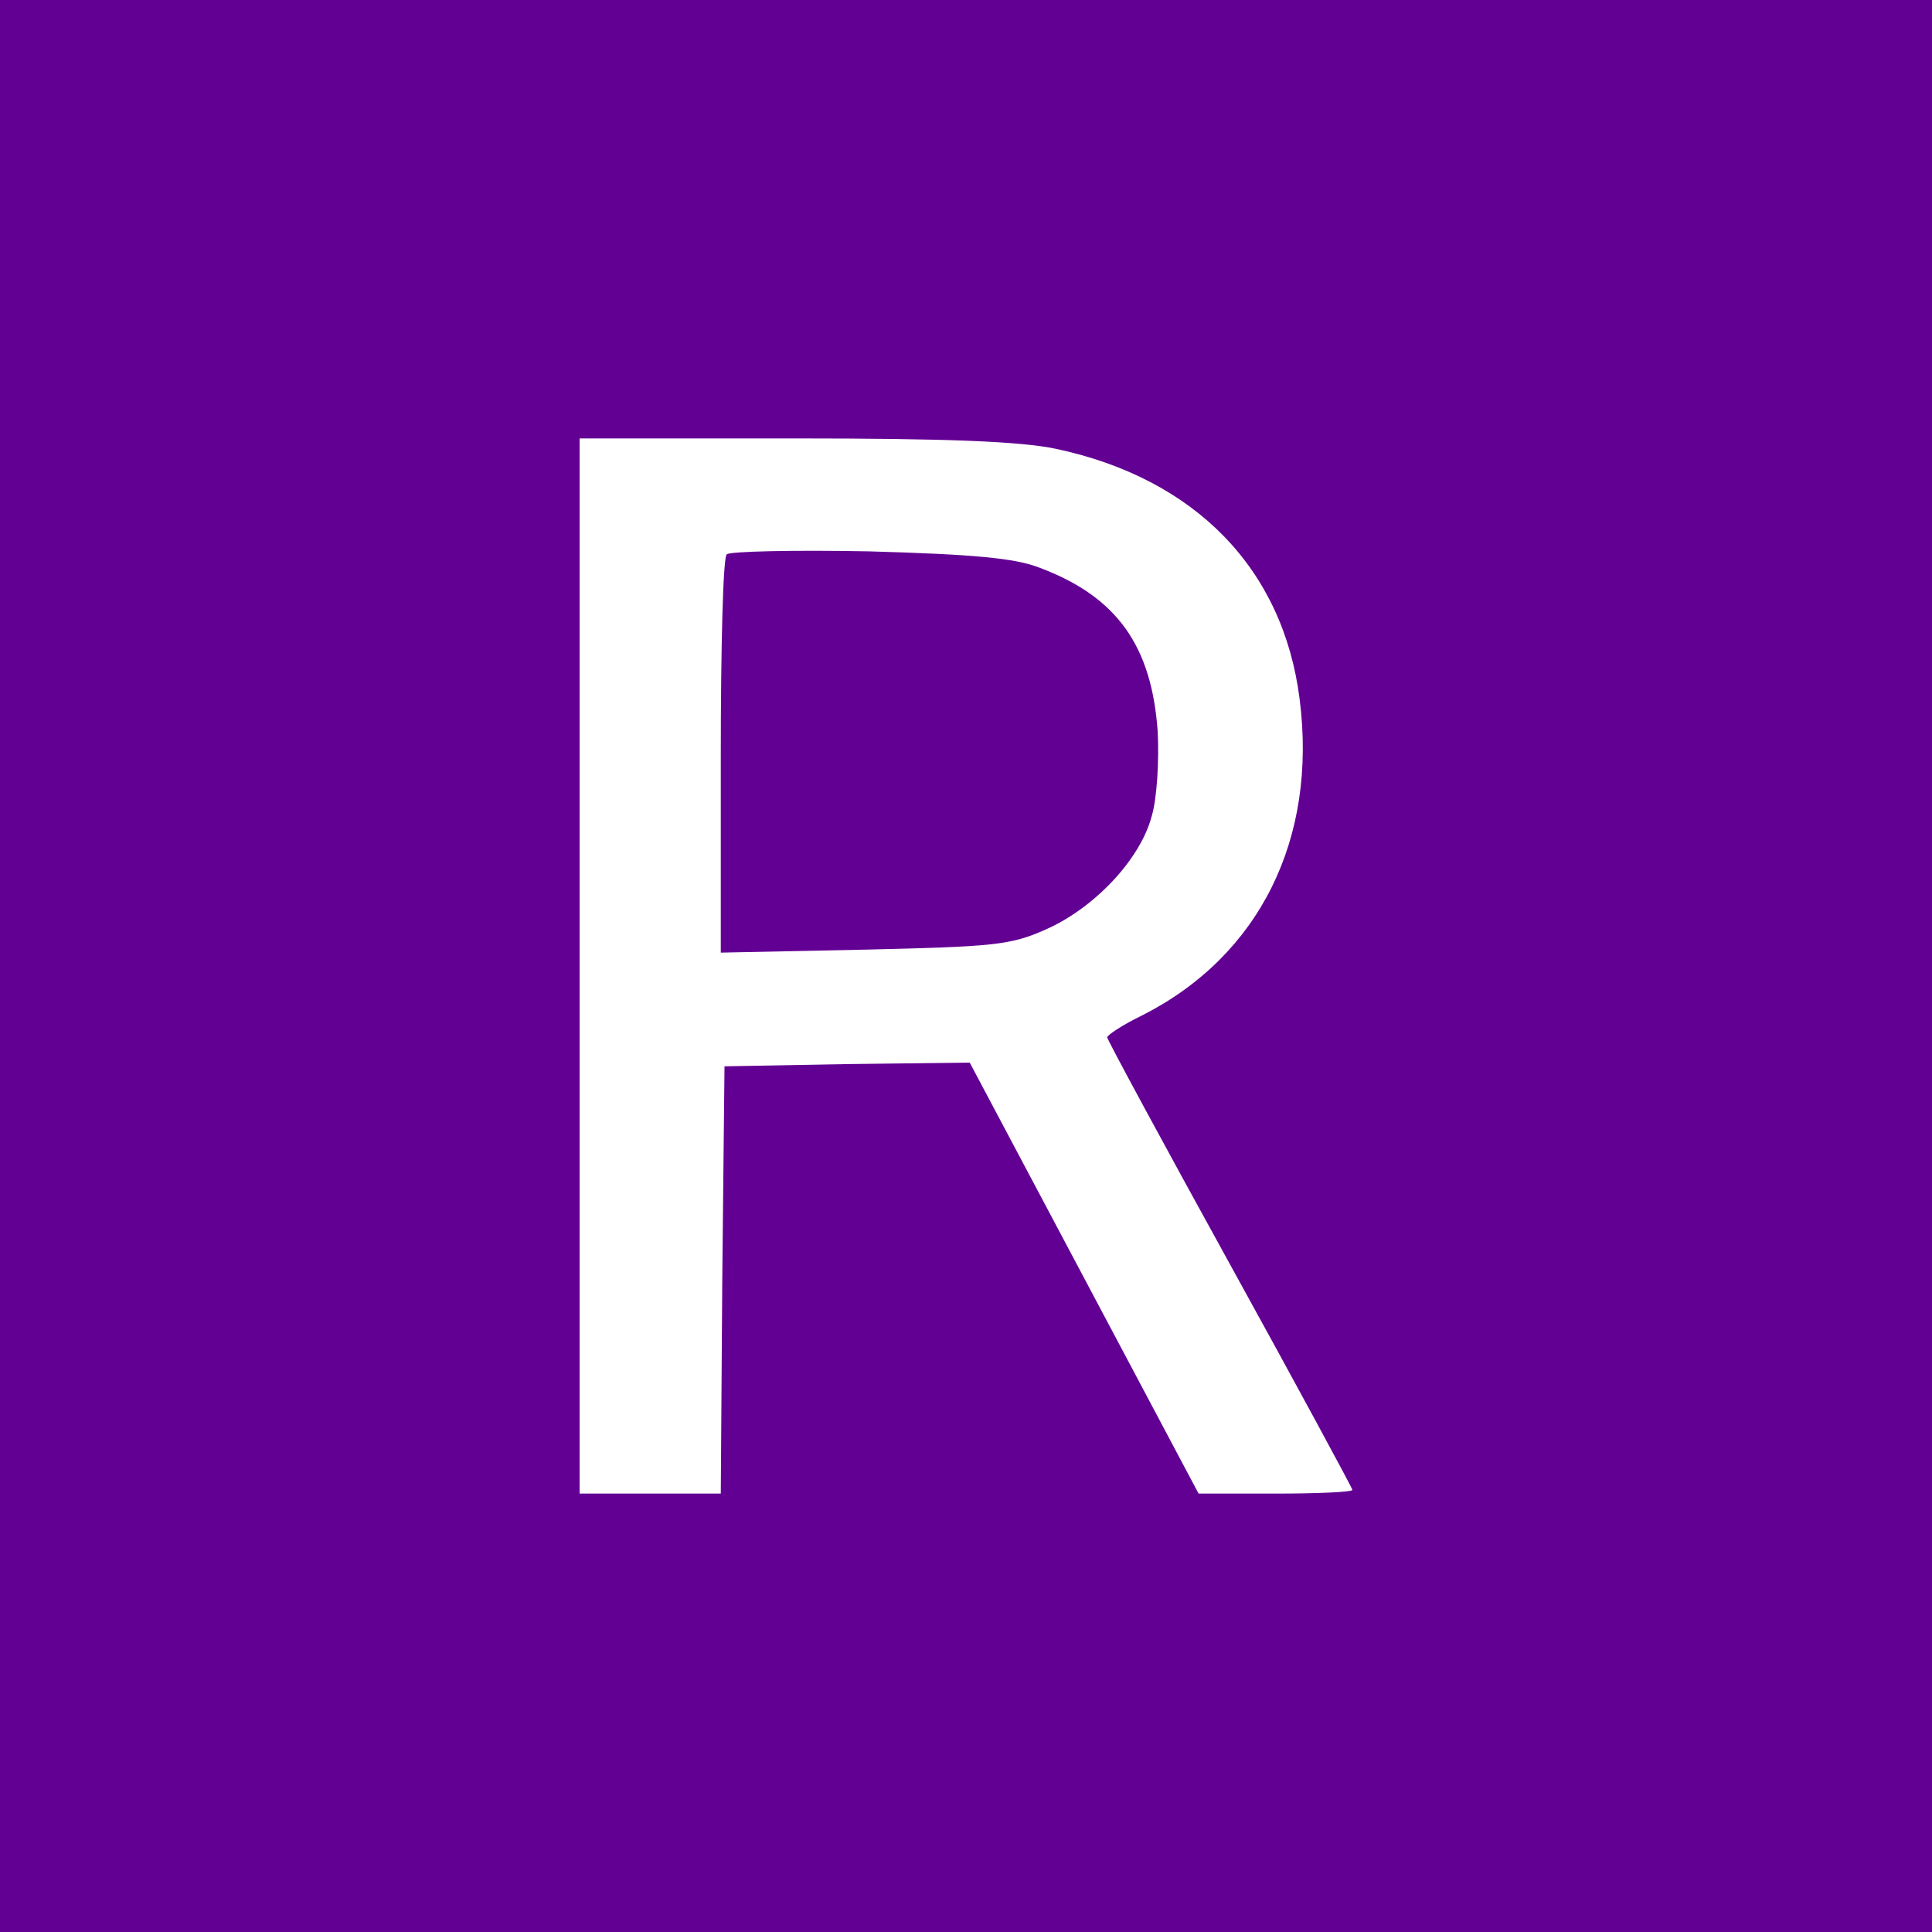 <?xml version="1.0" standalone="no"?>
<!DOCTYPE svg PUBLIC "-//W3C//DTD SVG 20010904//EN"
 "http://www.w3.org/TR/2001/REC-SVG-20010904/DTD/svg10.dtd">
<svg version="1.0" xmlns="http://www.w3.org/2000/svg"
 width="260pt" height="260pt" viewBox="0 0 260 260"
 preserveAspectRatio="xMidYMid meet">
<g transform="translate(0,260) scale(0.1,-0.1)"
fill="#630094" stroke="none">
<path d="M0 1300 l0 -1300 1300 0 1300 0 0 1300 0 1300 -1300 0 -1300 0 0
-1300z m1421 696 c188 -40 306 -162 328 -337 24 -188 -54 -345 -211 -425 -27
-13 -48 -27 -48 -30 0 -3 74 -140 165 -305 91 -165 165 -302 165 -304 0 -3
-47 -5 -104 -5 l-103 0 -154 290 -154 290 -165 -2 -165 -3 -3 -287 -2 -288
-95 0 -95 0 0 710 0 710 288 0 c208 0 305 -4 353 -14z"/>
<path d="M978 1854 c-5 -4 -8 -126 -8 -272 l0 -264 193 4 c174 4 197 6 244 27
66 29 128 95 143 153 7 23 10 75 8 113 -8 116 -55 182 -159 221 -33 13 -89 18
-229 22 -102 2 -188 0 -192 -4z"/>
</g>
</svg>
